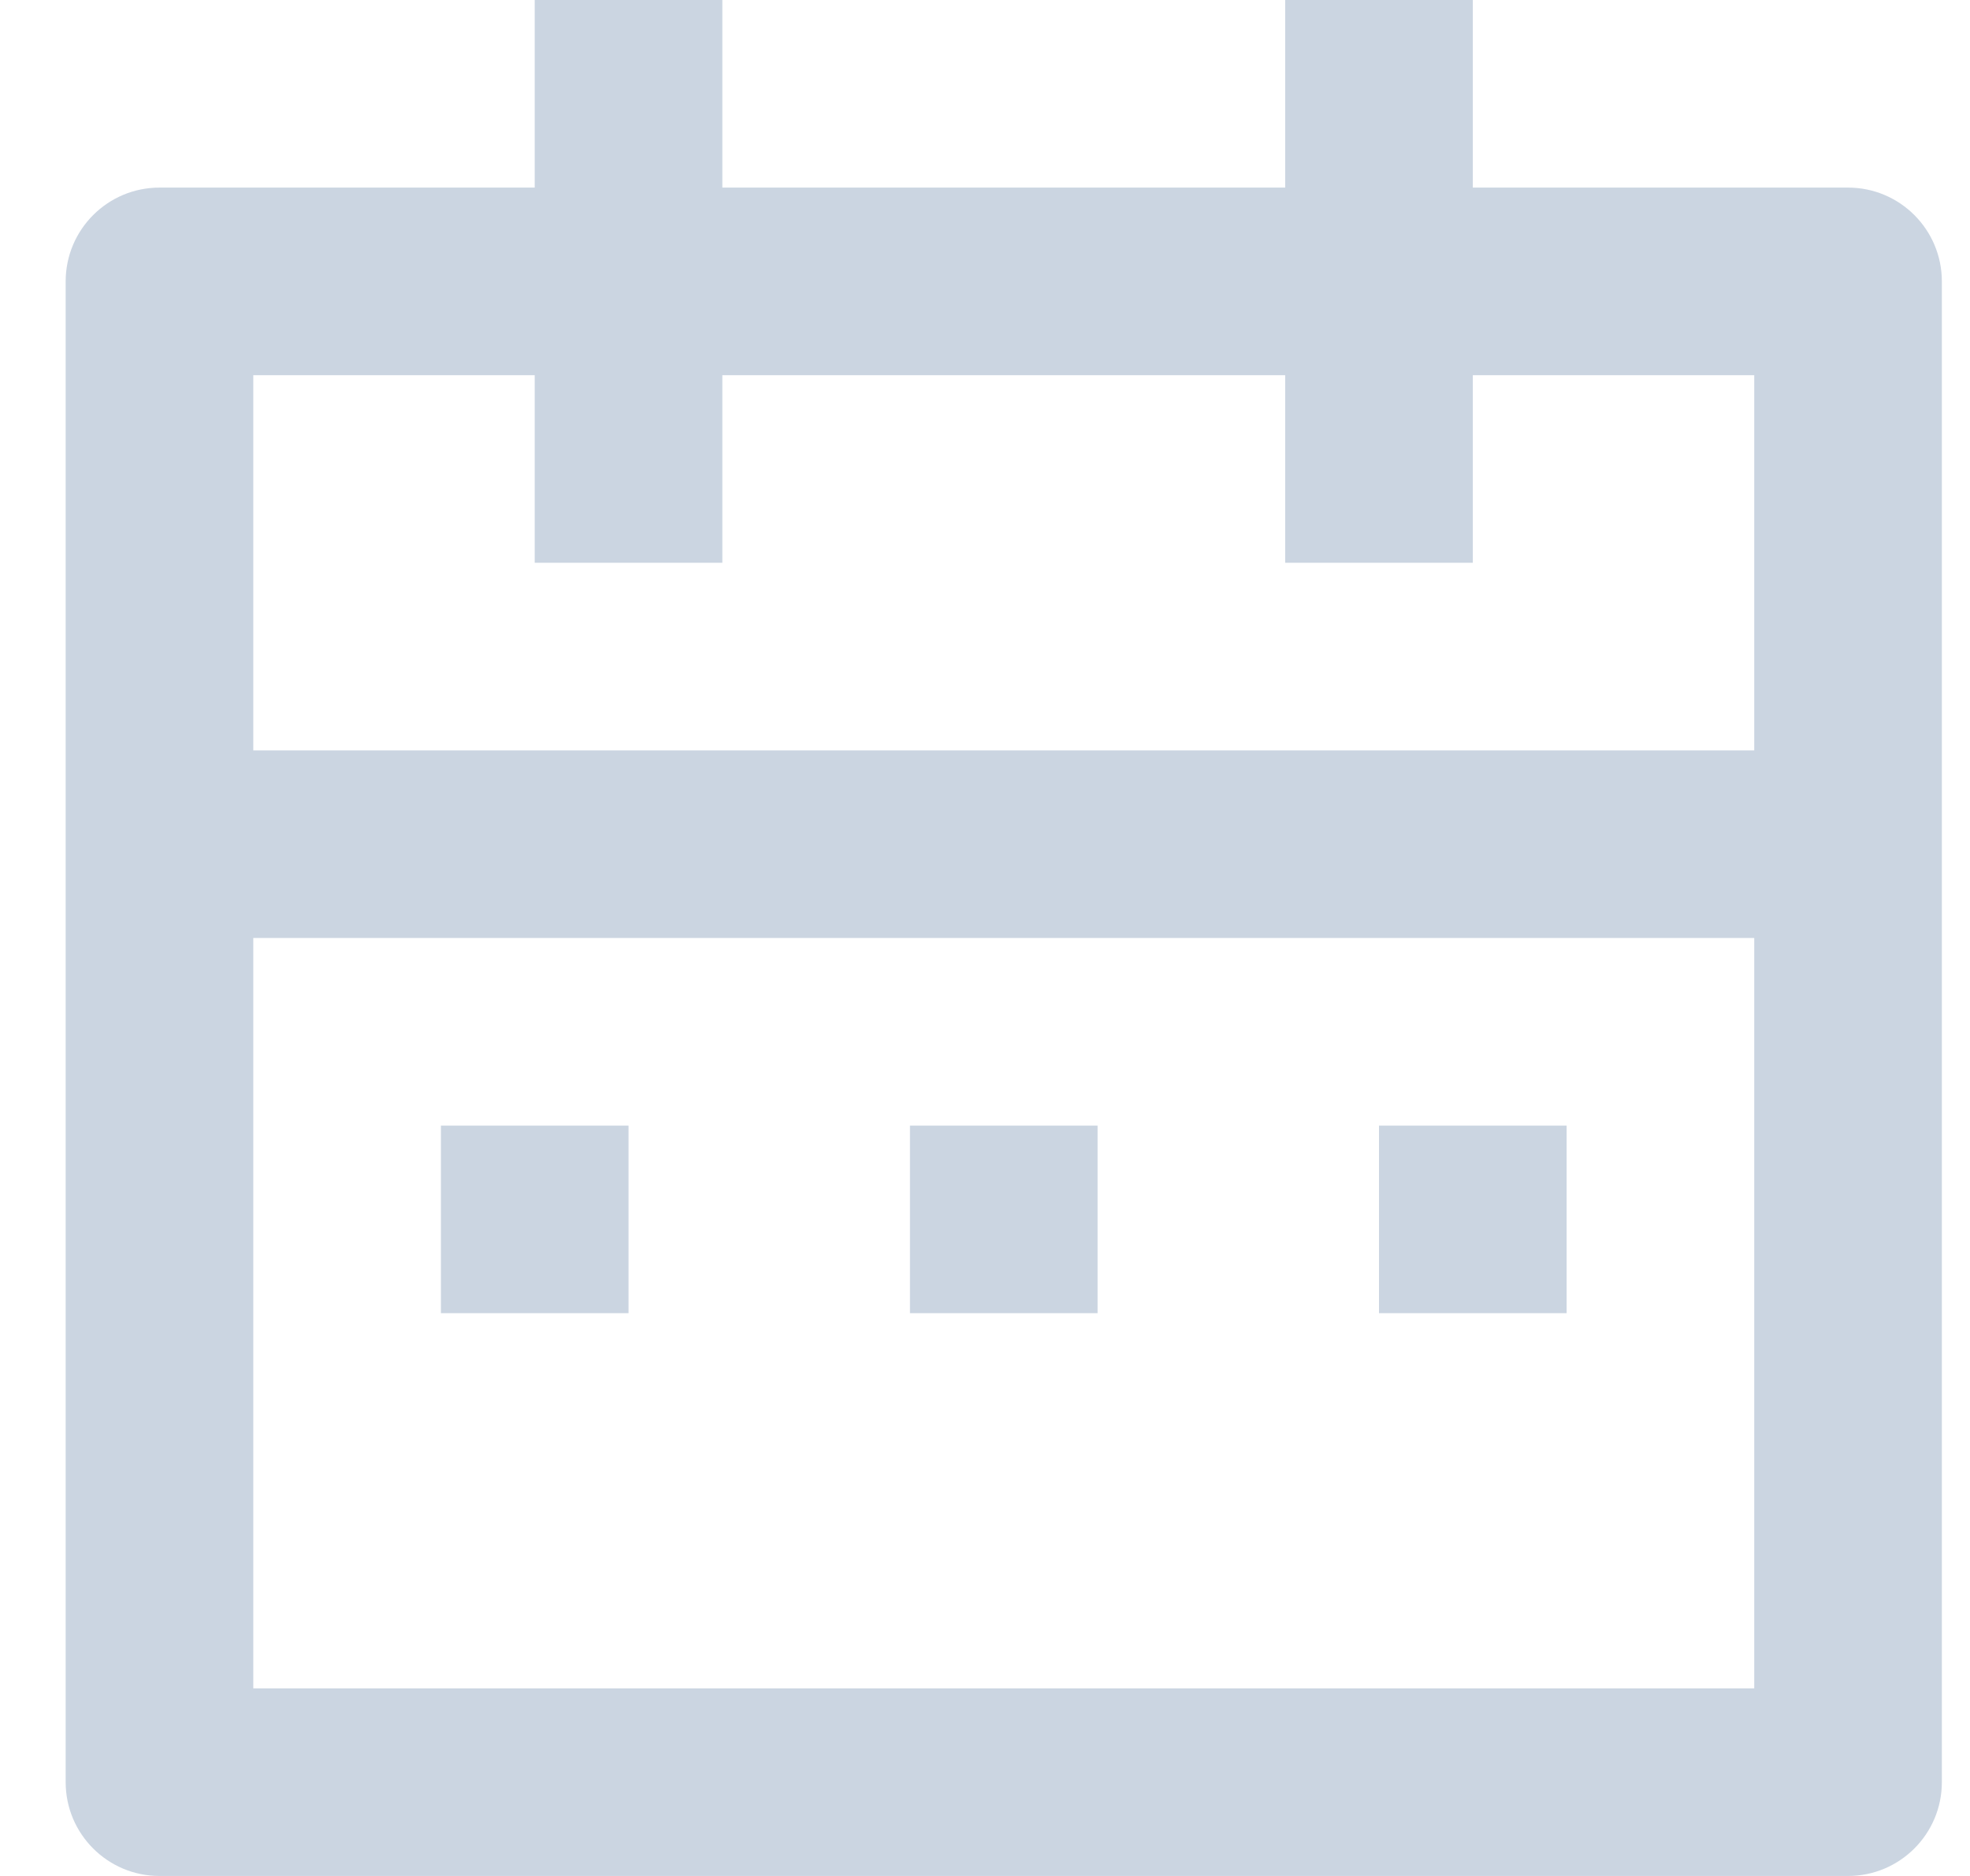 <svg width="21" height="20" viewBox="0 0 21 20" fill="none" xmlns="http://www.w3.org/2000/svg">
<path d="M7.7 0V2H13.7V0H15.7V2H19.7C20.252 2 20.7 2.448 20.7 3V19C20.7 19.552 20.252 20 19.7 20H1.7C1.148 20 0.7 19.552 0.7 19V3C0.7 2.448 1.148 2 1.7 2H5.7V0H7.7ZM18.7 10H2.7V18H18.7V10ZM6.7 12V14H4.7V12H6.7ZM11.7 12V14H9.7V12H11.7ZM16.7 12V14H14.7V12H16.7ZM5.7 4H2.7V8H18.7V4H15.7V6H13.7V4H7.7V6H5.7V4Z" fill="#CBD5E1"/>
</svg>
